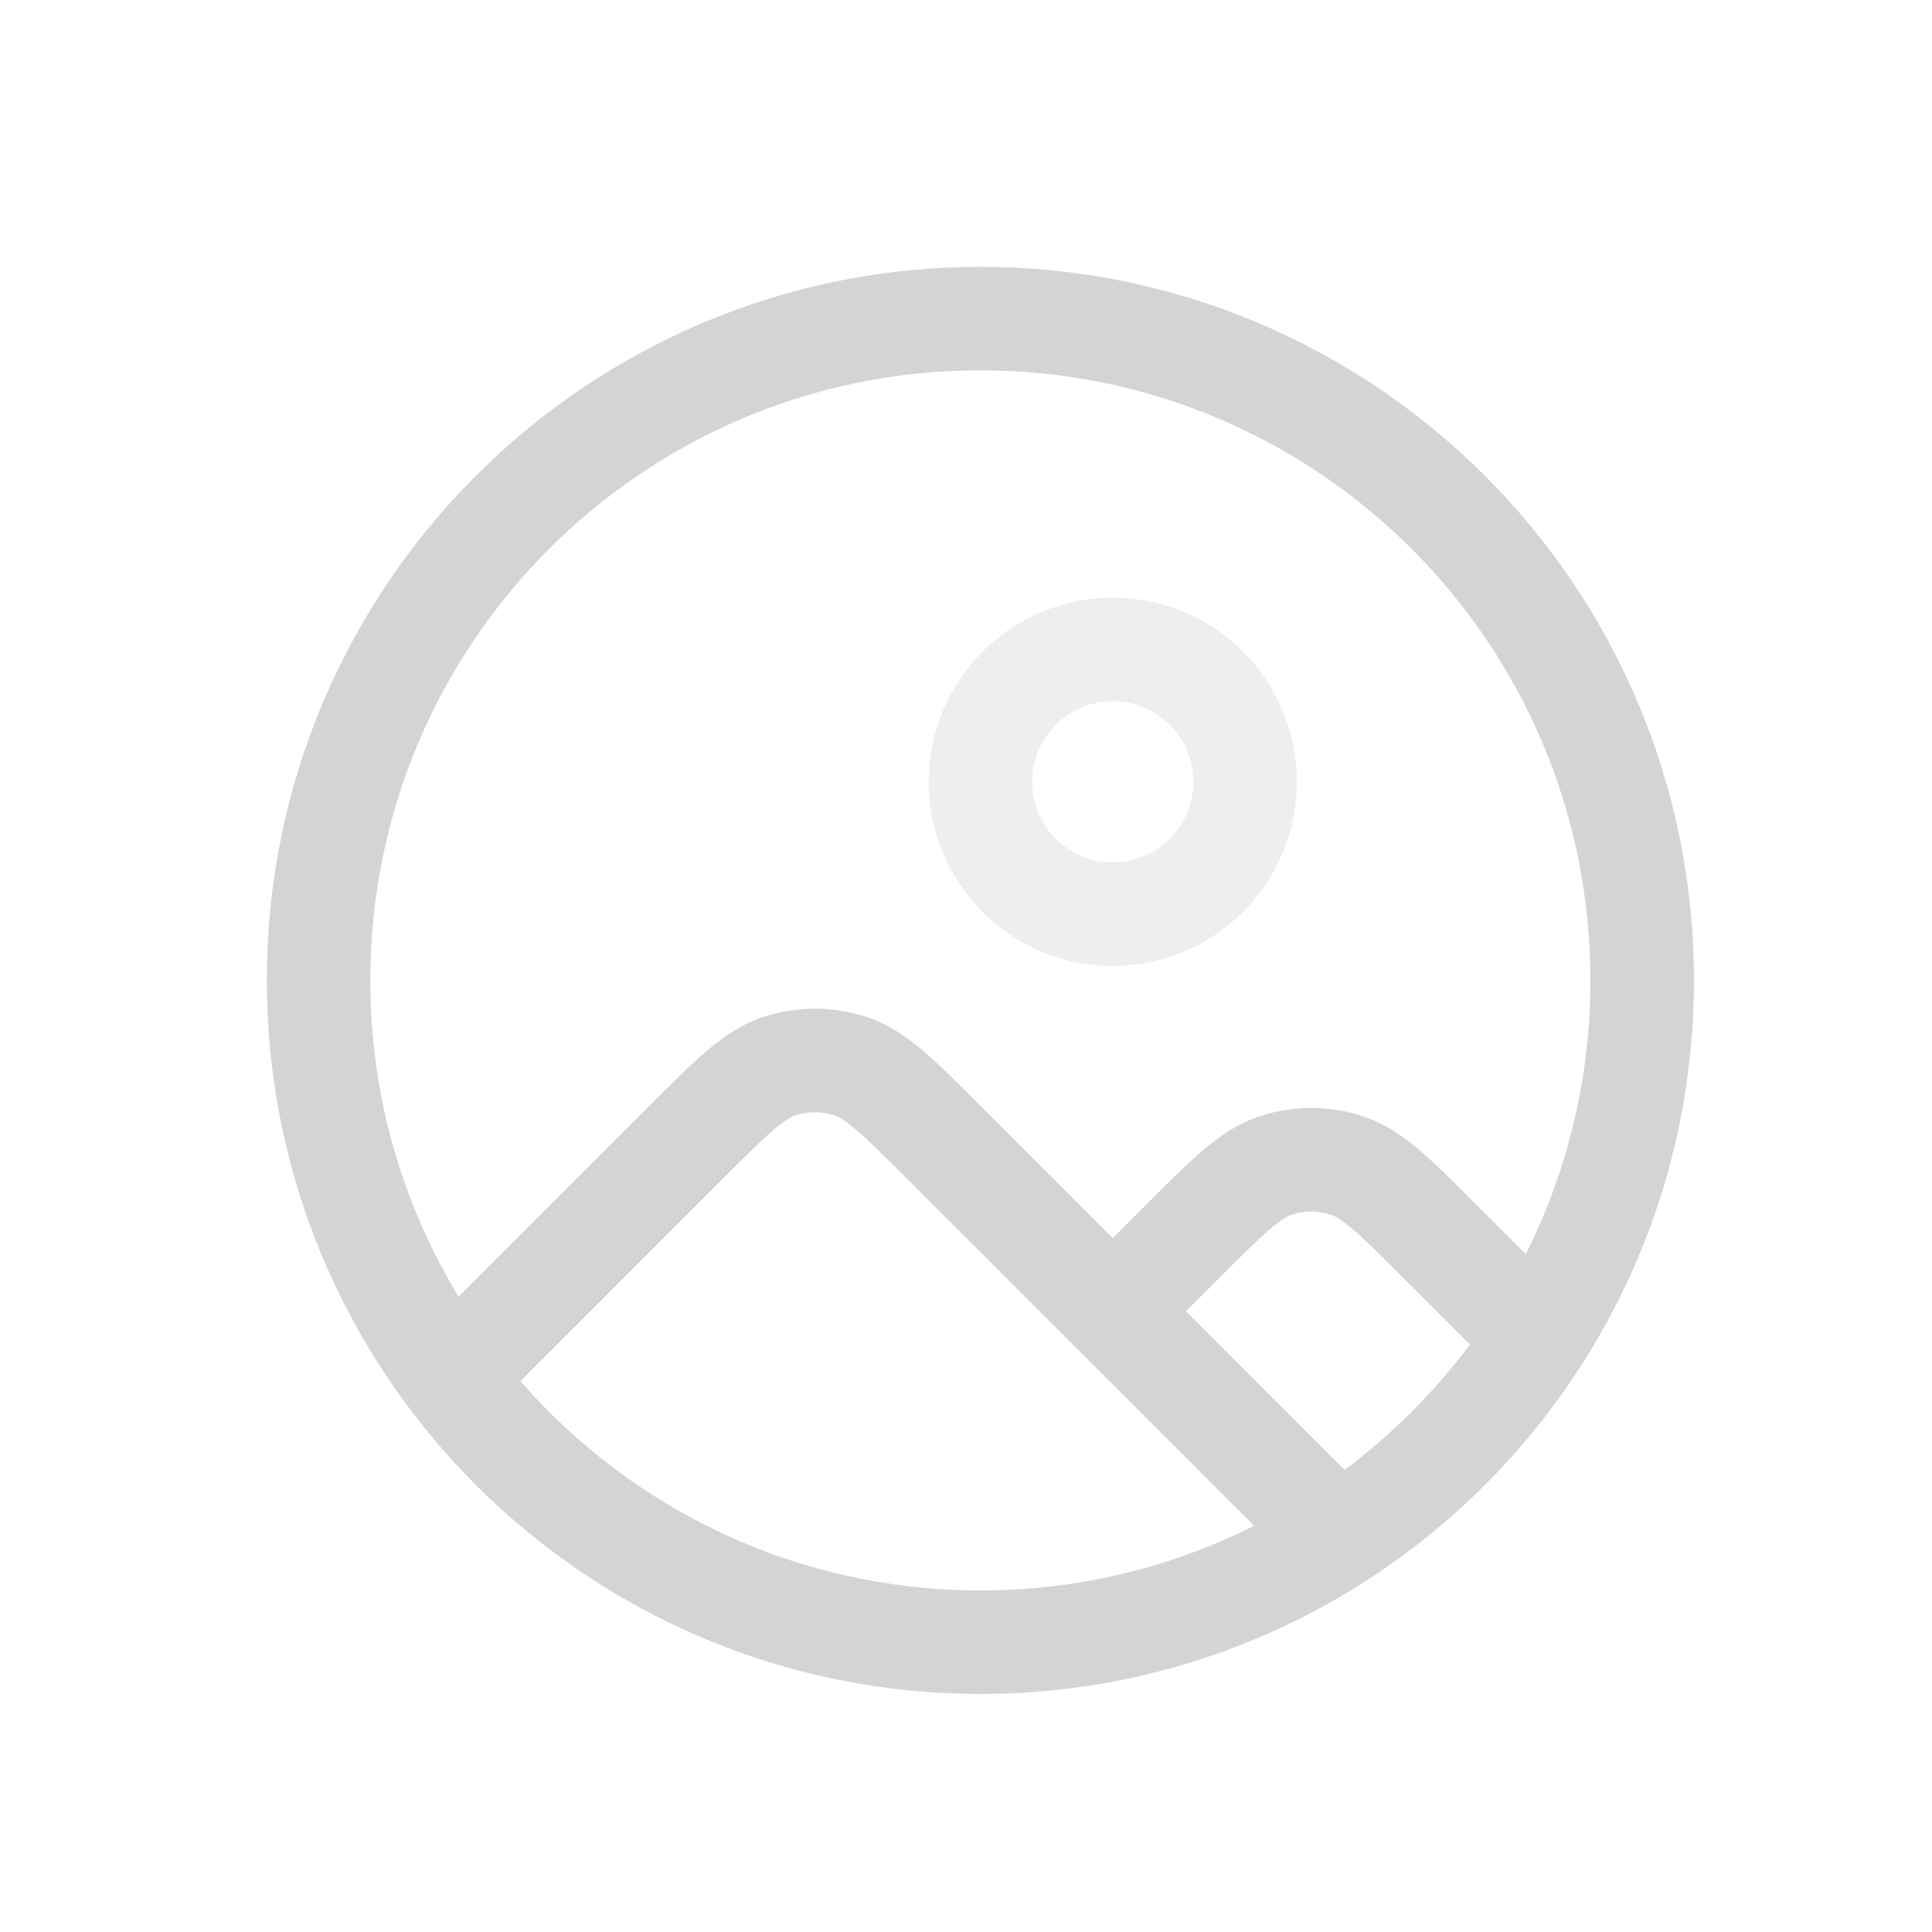 <svg width="28" height="28" viewBox="0 0 28 28" fill="none" xmlns="http://www.w3.org/2000/svg">
<g opacity="0.2">
<path opacity="0.4" fill-rule="evenodd" clip-rule="evenodd" d="M16.127 10.162C15.482 10.162 14.959 10.686 14.959 11.331C14.959 11.976 15.482 12.499 16.127 12.499C16.772 12.499 17.295 11.976 17.295 11.331C17.295 10.686 16.772 10.162 16.127 10.162ZM13.459 11.331C13.459 9.857 14.653 8.662 16.127 8.662C17.601 8.662 18.795 9.857 18.795 11.331C18.795 12.805 17.601 13.999 16.127 13.999C14.653 13.999 13.459 12.805 13.459 11.331Z" fill="#22272F"/>
<path fill-rule="evenodd" clip-rule="evenodd" d="M5.367 14.208C5.367 9.325 9.325 5.367 14.208 5.367C19.092 5.367 23.05 9.325 23.05 14.208C23.05 15.634 22.713 16.982 22.113 18.175L21.395 17.457L21.374 17.436L21.374 17.436C21.066 17.128 20.804 16.866 20.571 16.668C20.325 16.459 20.064 16.279 19.744 16.175C19.263 16.019 18.745 16.019 18.265 16.175C17.945 16.279 17.683 16.459 17.438 16.668C17.205 16.866 16.942 17.128 16.635 17.436L16.634 17.436L16.614 17.457L16.127 17.944L14.201 16.018L14.18 15.997L14.18 15.997C13.873 15.689 13.61 15.427 13.377 15.229C13.132 15.021 12.87 14.84 12.55 14.736C12.069 14.58 11.552 14.58 11.071 14.736C10.751 14.84 10.489 15.021 10.244 15.229C10.011 15.427 9.749 15.689 9.441 15.997L9.42 16.018L6.964 18.474L6.646 18.792C5.834 17.455 5.367 15.886 5.367 14.208ZM7.542 20.017C9.163 21.876 11.549 23.05 14.208 23.05C15.635 23.05 16.982 22.713 18.175 22.113L15.597 19.535L13.14 17.079C12.806 16.744 12.587 16.526 12.406 16.372C12.232 16.224 12.143 16.181 12.087 16.163C11.907 16.105 11.714 16.105 11.534 16.163C11.478 16.181 11.389 16.224 11.215 16.372C11.034 16.526 10.815 16.744 10.48 17.079L8.025 19.535L7.545 20.014C7.544 20.015 7.543 20.016 7.542 20.017ZM19.486 21.303C20.176 20.789 20.789 20.176 21.303 19.486L20.334 18.517C20 18.183 19.781 17.965 19.6 17.811C19.426 17.663 19.337 17.62 19.281 17.602C19.101 17.543 18.908 17.543 18.728 17.602C18.672 17.62 18.583 17.663 18.409 17.811C18.228 17.965 18.009 18.183 17.674 18.517L17.188 19.004L19.486 21.303ZM14.208 3.867C8.497 3.867 3.867 8.497 3.867 14.208C3.867 19.92 8.497 24.55 14.208 24.55C19.92 24.55 24.55 19.92 24.55 14.208C24.55 8.497 19.92 3.867 14.208 3.867Z" fill="#22272F"/>
</g>
</svg>
